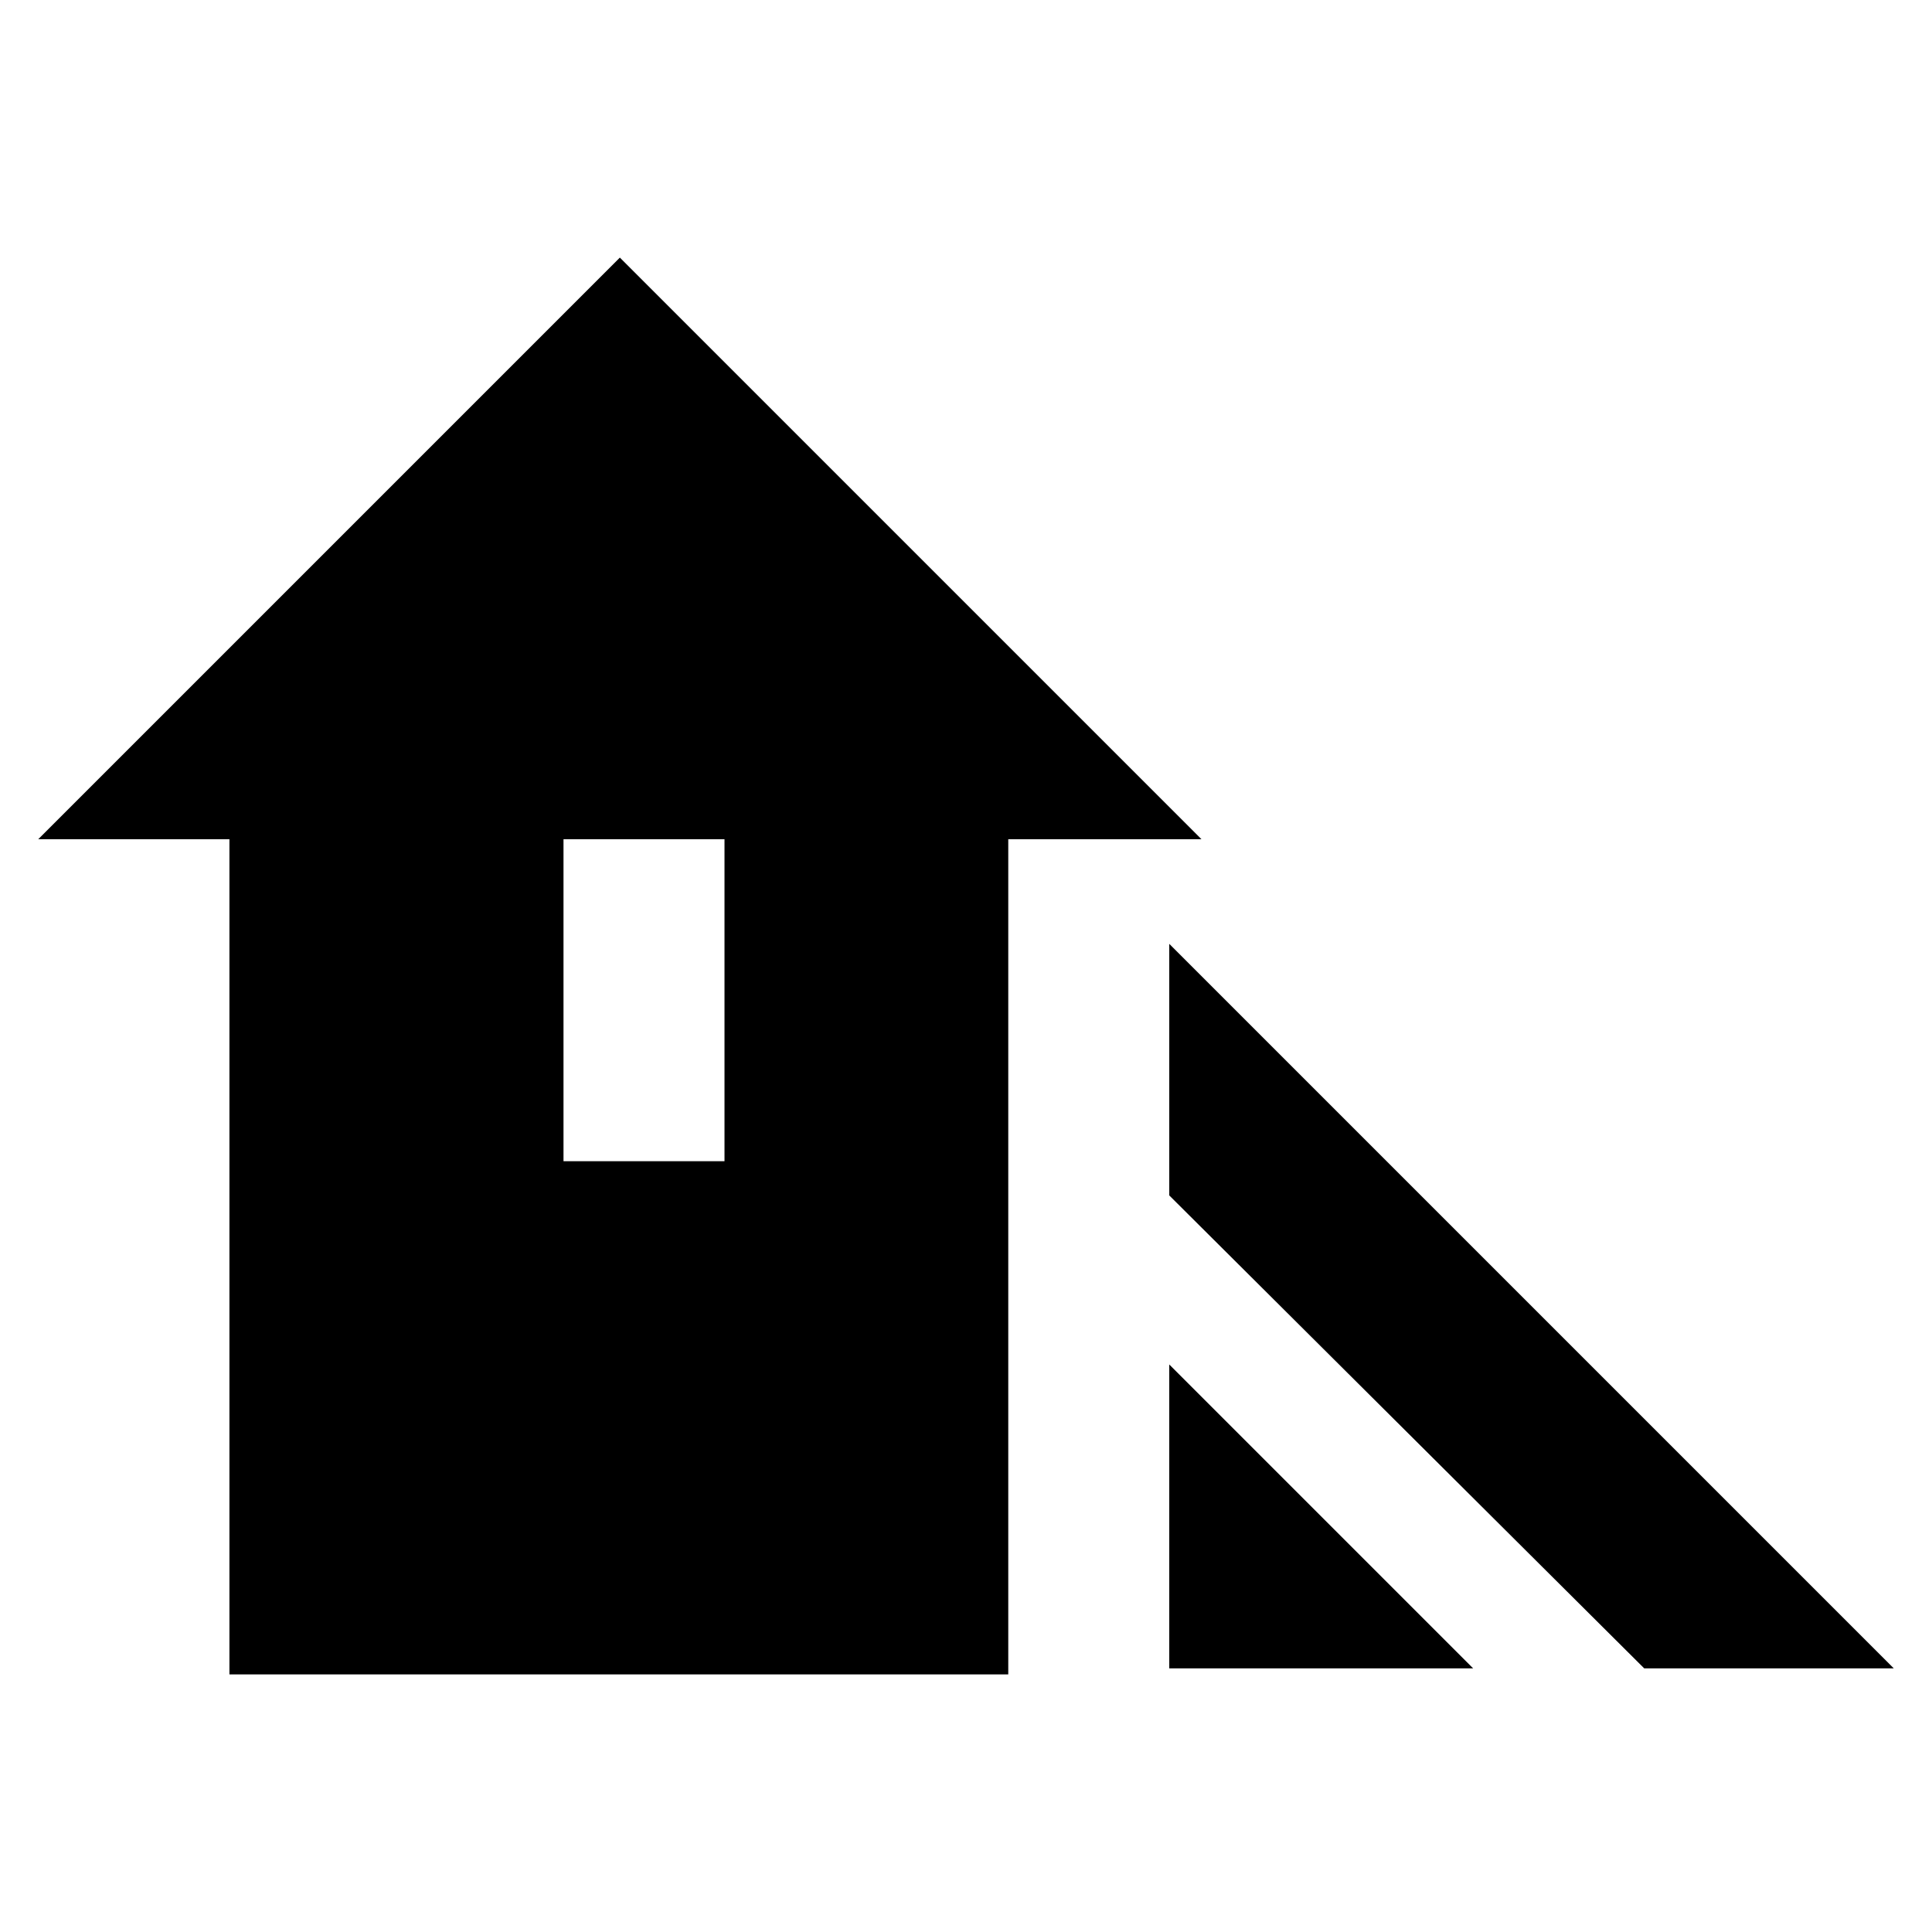 <svg xmlns="http://www.w3.org/2000/svg" height="24" width="24"><path d="m20.425 20.725-5.9-5.875v-3.125l9 9Zm-5.9 0V16.95l3.775 3.775ZM2.85 20.8V10.425H.475L7.7 3.2l7.225 7.225h-2.4V20.8ZM7 14.425h2v-4H7Z"/></svg>